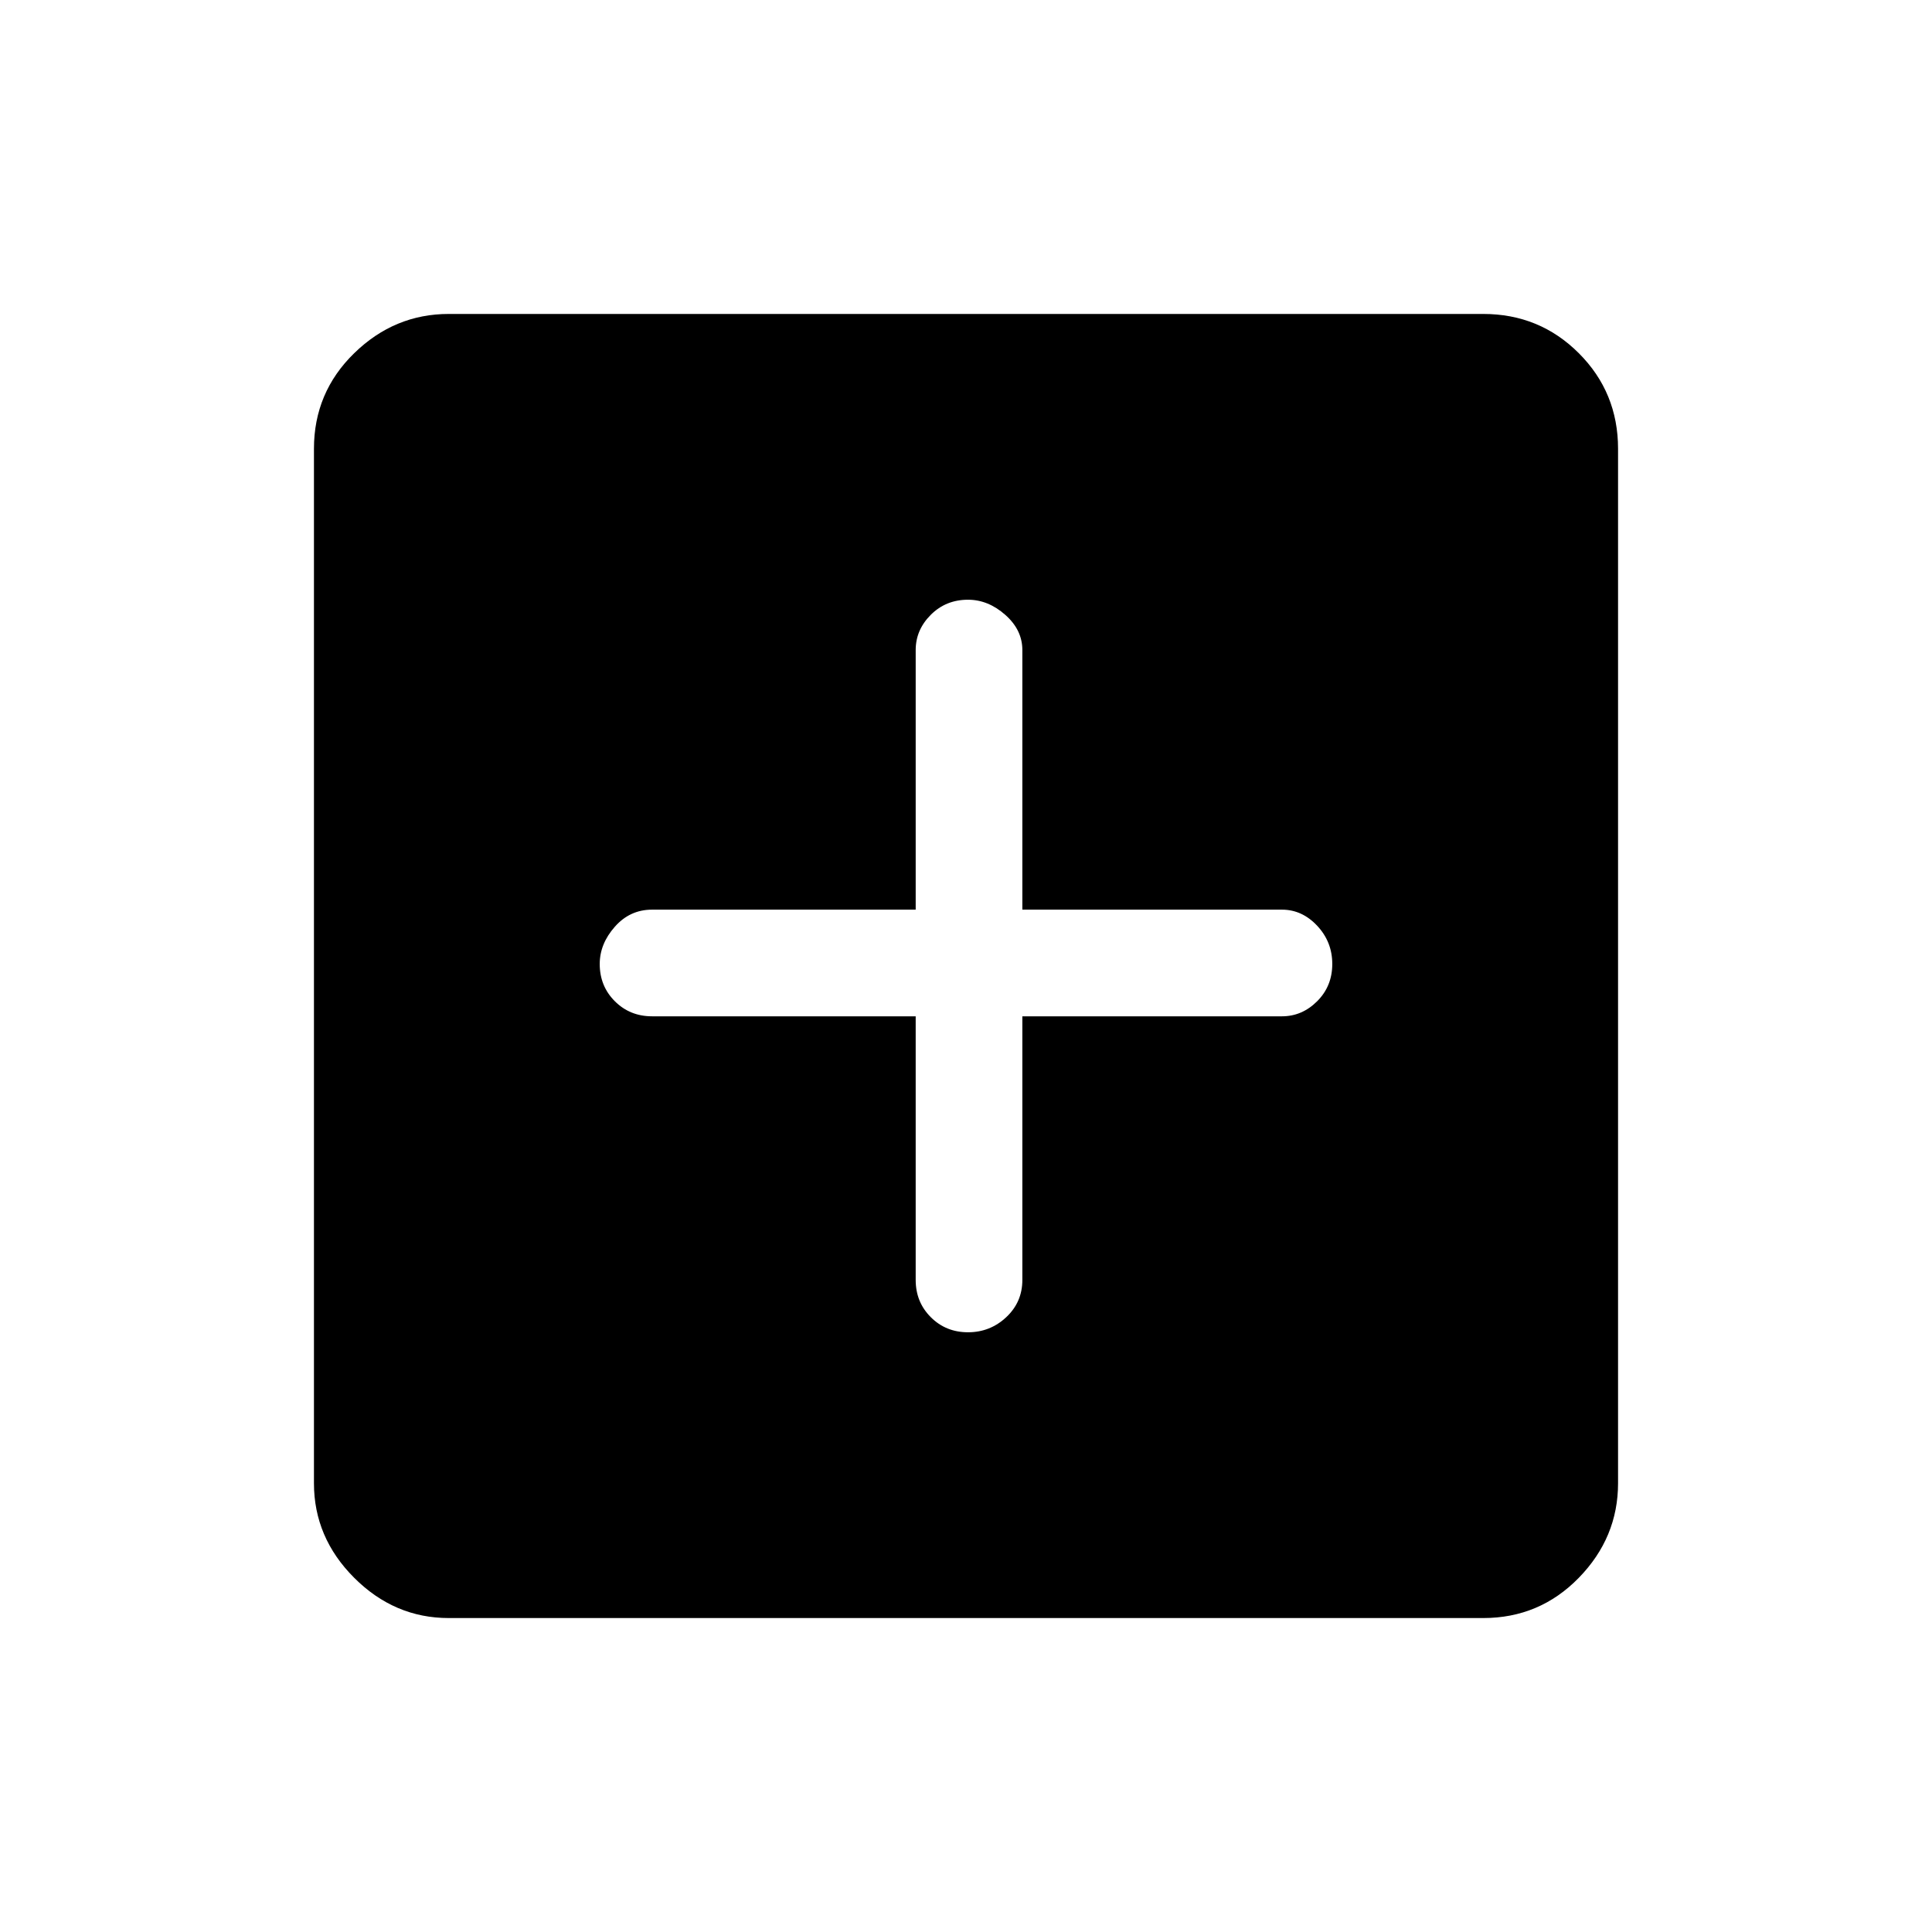 <svg xmlns="http://www.w3.org/2000/svg" height="48" width="48"><path d="M24.05 33.1q.55 0 .95-.375.4-.375.4-.925v-6.55h6.45q.5 0 .875-.375t.375-.925q0-.55-.375-.95-.375-.4-.875-.4H25.4v-6.45q0-.5-.425-.875t-.925-.375q-.55 0-.925.375t-.375.875v6.45H16.2q-.55 0-.925.425t-.375.925q0 .55.375.925t.925.375h6.55v6.55q0 .55.375.925t.925.375Zm-12.9 7.1q-1.35 0-2.35-1t-1-2.35v-25.7q0-1.4 1-2.375 1-.975 2.35-.975h25.7q1.4 0 2.375.975.975.975.975 2.375v25.7q0 1.35-.975 2.35t-2.375 1Z"/></svg>